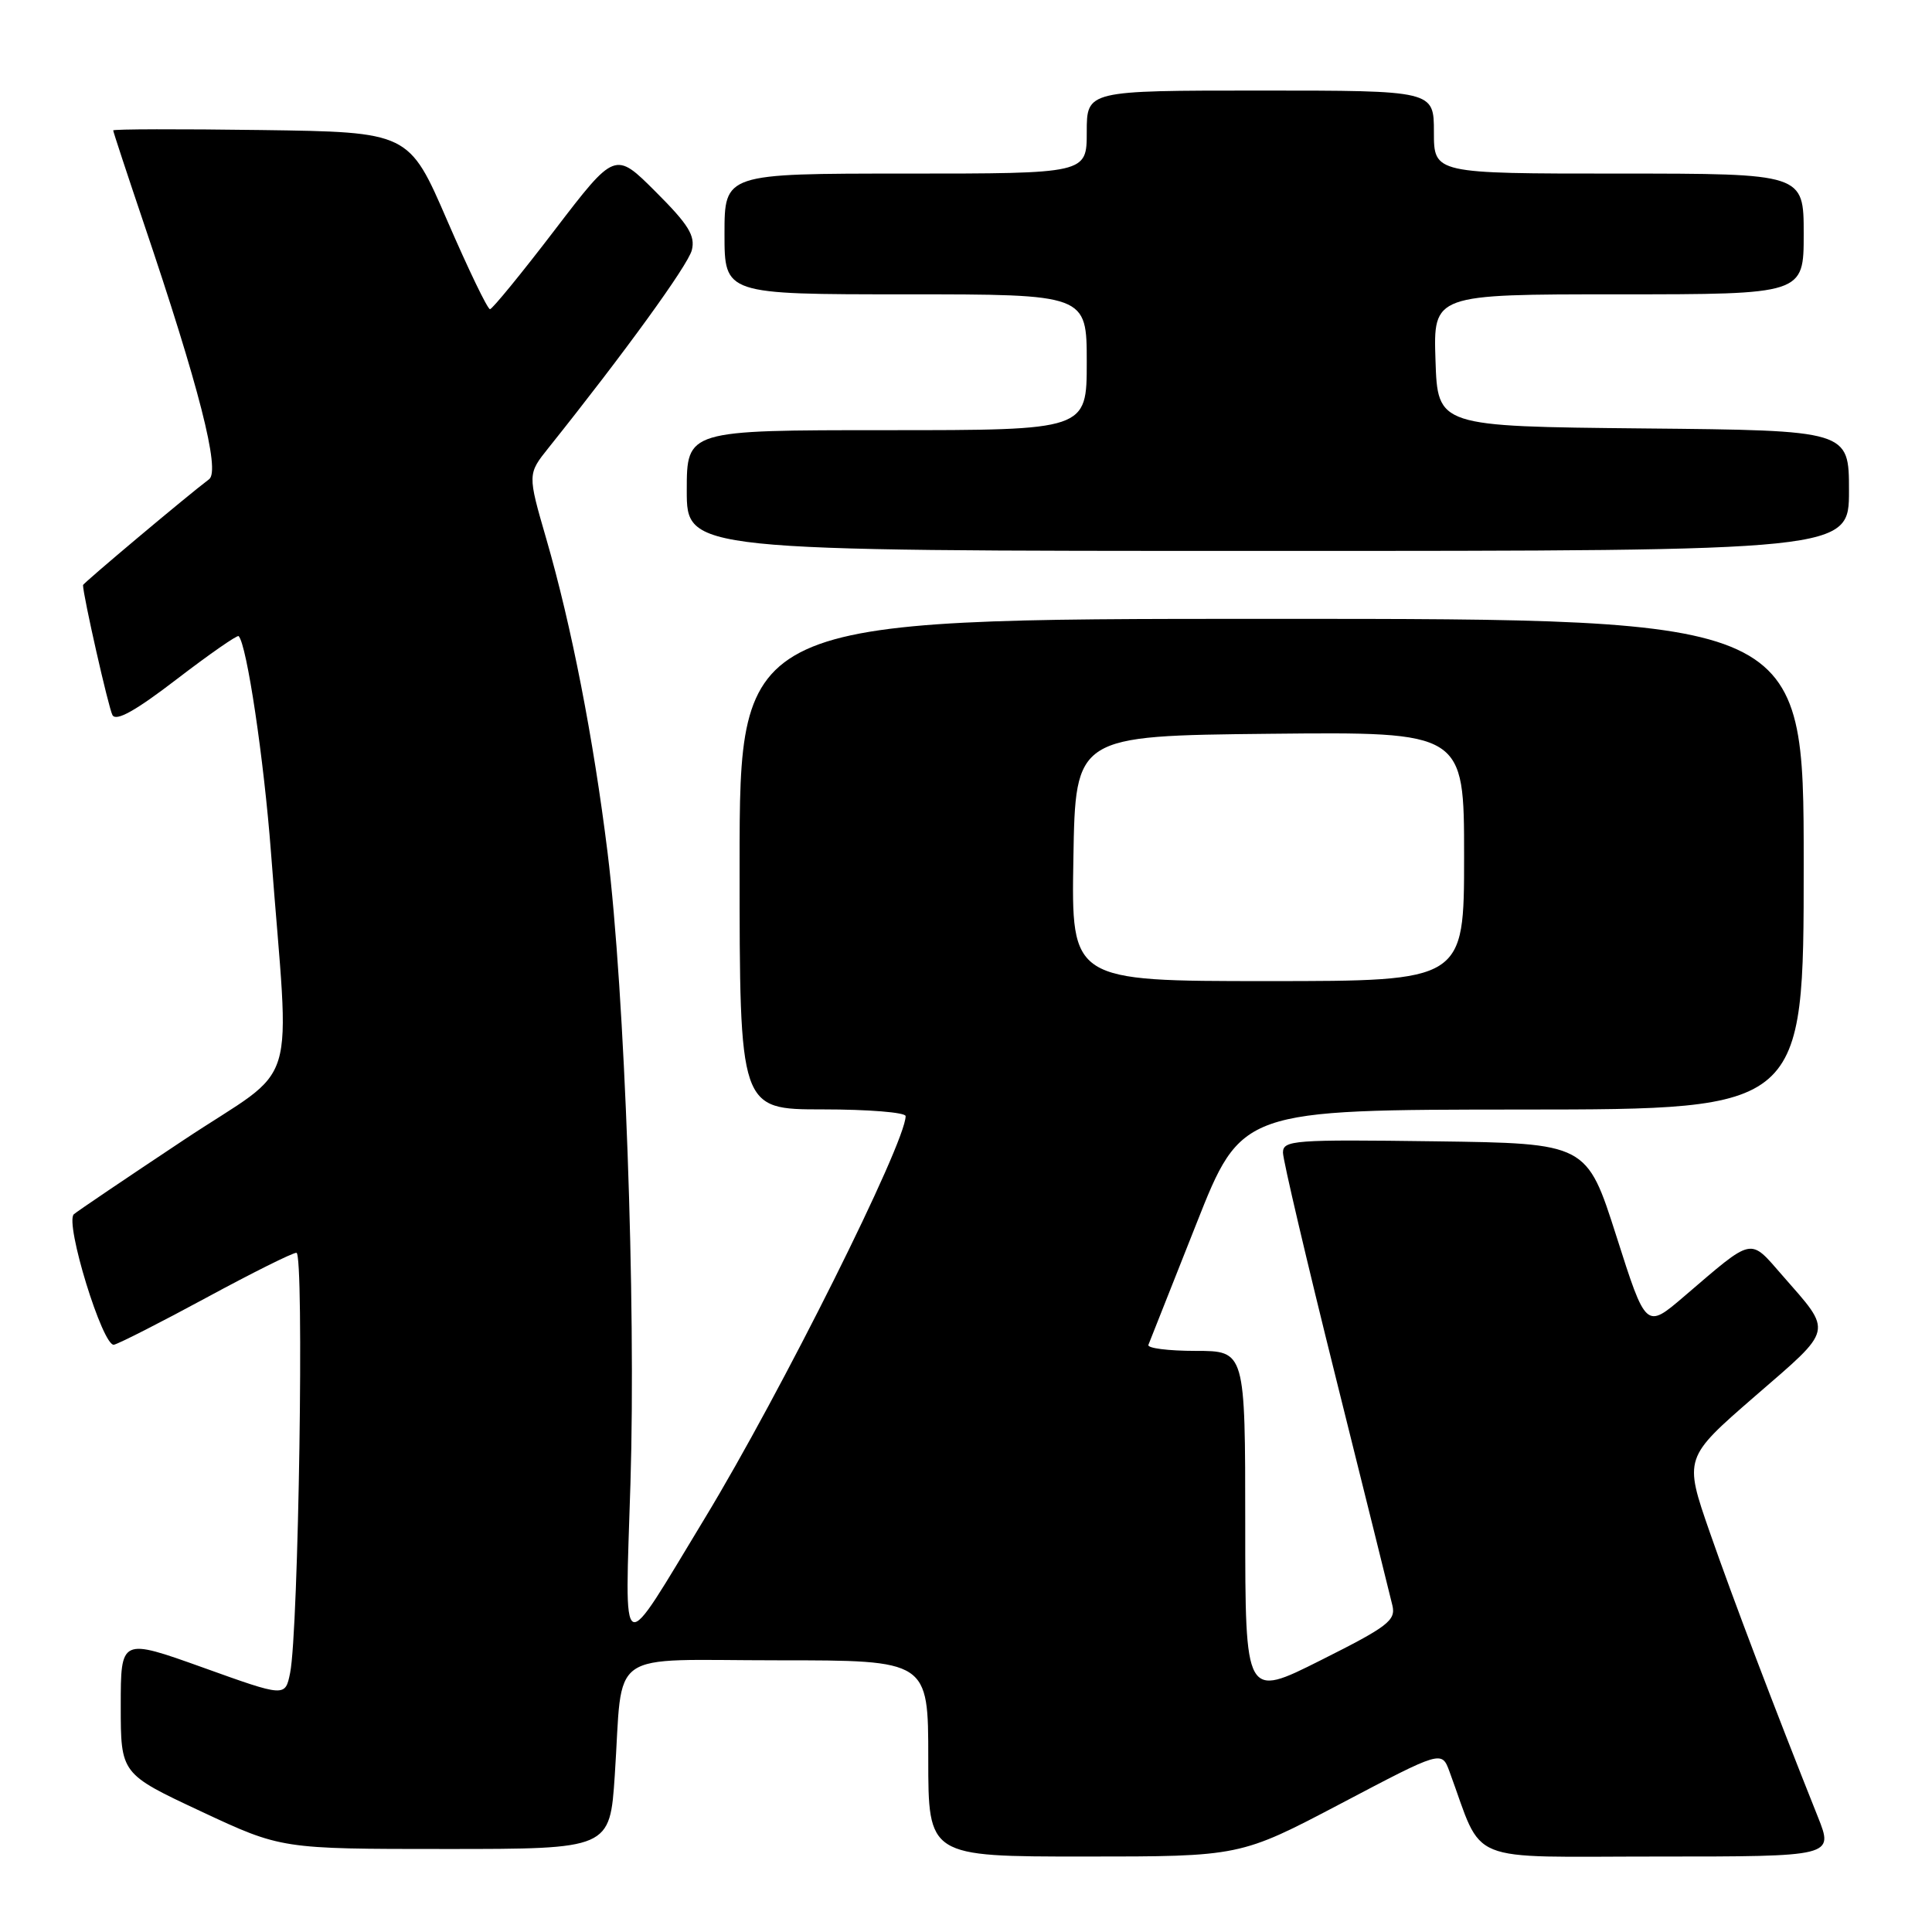 <?xml version="1.0" encoding="UTF-8" standalone="no"?>
<!DOCTYPE svg PUBLIC "-//W3C//DTD SVG 1.1//EN" "http://www.w3.org/Graphics/SVG/1.1/DTD/svg11.dtd" >
<svg xmlns="http://www.w3.org/2000/svg" xmlns:xlink="http://www.w3.org/1999/xlink" version="1.1" viewBox="0 0 256 256">
 <g >
 <path fill="currentColor"
d=" M 177.68 238.98 C 191.03 231.95 191.03 231.95 192.06 234.73 C 196.67 247.21 193.72 246.00 219.62 246.00 C 242.97 246.00 242.97 246.00 240.88 240.75 C 235.15 226.40 229.64 211.89 226.55 203.02 C 223.13 193.18 223.13 193.18 232.55 185.00 C 243.06 175.90 242.88 176.67 236.20 169.03 C 231.76 163.96 232.48 163.80 223.13 171.80 C 218.10 176.10 218.10 176.10 214.18 163.80 C 210.25 151.50 210.25 151.50 190.13 151.23 C 171.43 150.98 170.00 151.08 170.00 152.73 C 170.00 153.70 173.15 167.10 176.99 182.50 C 180.83 197.90 184.21 211.51 184.50 212.73 C 184.97 214.72 183.90 215.53 175.01 219.99 C 165.00 225.02 165.00 225.02 165.00 202.01 C 165.00 179.00 165.00 179.00 158.42 179.00 C 154.80 179.00 151.98 178.64 152.17 178.20 C 152.35 177.76 155.20 170.57 158.50 162.22 C 164.50 147.04 164.50 147.04 201.75 147.02 C 239.00 147.00 239.00 147.00 239.00 114.50 C 239.00 82.00 239.00 82.00 168.50 82.00 C 98.00 82.00 98.00 82.00 98.00 114.50 C 98.00 147.00 98.00 147.00 109.00 147.00 C 115.05 147.00 120.00 147.40 120.00 147.89 C 120.00 151.45 103.48 184.54 93.40 201.16 C 81.94 220.06 82.80 220.47 83.54 196.50 C 84.28 172.61 82.79 131.53 80.51 113.00 C 78.64 97.88 75.72 82.89 72.38 71.38 C 69.90 62.82 69.90 62.82 72.70 59.32 C 82.75 46.75 91.15 35.16 91.67 33.15 C 92.15 31.24 91.24 29.76 86.88 25.41 C 81.50 20.03 81.50 20.03 73.50 30.48 C 69.10 36.24 65.24 40.95 64.93 40.97 C 64.61 40.99 62.07 35.71 59.27 29.25 C 54.19 17.50 54.19 17.50 34.59 17.23 C 23.82 17.08 15.00 17.10 15.00 17.28 C 15.00 17.45 16.82 22.97 19.04 29.55 C 26.36 51.18 29.22 62.36 27.71 63.50 C 24.92 65.59 11.00 77.28 11.00 77.53 C 11.00 78.87 14.38 93.80 14.90 94.75 C 15.38 95.63 17.96 94.19 23.44 89.98 C 27.76 86.67 31.44 84.11 31.62 84.29 C 32.70 85.36 34.97 100.58 35.91 113.00 C 38.39 145.73 39.93 140.68 24.29 151.09 C 16.70 156.13 10.18 160.54 9.79 160.89 C 8.54 162.00 13.63 178.54 15.11 178.18 C 15.84 178.00 21.36 175.19 27.38 171.93 C 33.40 168.67 38.75 166.00 39.28 166.00 C 40.32 166.00 39.57 216.17 38.44 221.68 C 37.79 224.87 37.79 224.87 26.90 220.96 C 16.00 217.06 16.00 217.06 16.00 226.05 C 16.00 235.04 16.00 235.04 26.64 240.02 C 37.28 245.00 37.28 245.00 59.05 245.00 C 80.81 245.00 80.81 245.00 81.46 235.25 C 82.60 218.21 80.07 220.00 103.08 220.00 C 123.00 220.00 123.00 220.00 123.00 233.00 C 123.00 246.00 123.00 246.00 143.67 246.00 C 164.33 246.00 164.33 246.00 177.68 238.98 Z  M 245.00 65.02 C 245.00 57.03 245.00 57.03 217.75 56.77 C 190.50 56.50 190.50 56.50 190.21 47.75 C 189.92 39.00 189.92 39.00 214.46 39.00 C 239.00 39.00 239.00 39.00 239.00 31.00 C 239.00 23.00 239.00 23.00 214.50 23.00 C 190.00 23.00 190.00 23.00 190.00 17.50 C 190.00 12.00 190.00 12.00 167.00 12.00 C 144.00 12.00 144.00 12.00 144.00 17.50 C 144.00 23.00 144.00 23.00 120.00 23.00 C 96.00 23.00 96.00 23.00 96.00 31.00 C 96.00 39.00 96.00 39.00 120.00 39.00 C 144.00 39.00 144.00 39.00 144.00 48.00 C 144.00 57.00 144.00 57.00 117.50 57.00 C 91.00 57.00 91.00 57.00 91.00 65.00 C 91.00 73.00 91.00 73.00 168.00 73.00 C 245.00 73.00 245.00 73.00 245.00 65.02 Z  M 142.23 113.75 C 142.50 97.50 142.50 97.50 168.25 97.23 C 194.00 96.97 194.00 96.97 194.00 113.48 C 194.00 130.00 194.00 130.00 167.98 130.00 C 141.95 130.00 141.95 130.00 142.23 113.75 Z "/>
</g>
</svg>